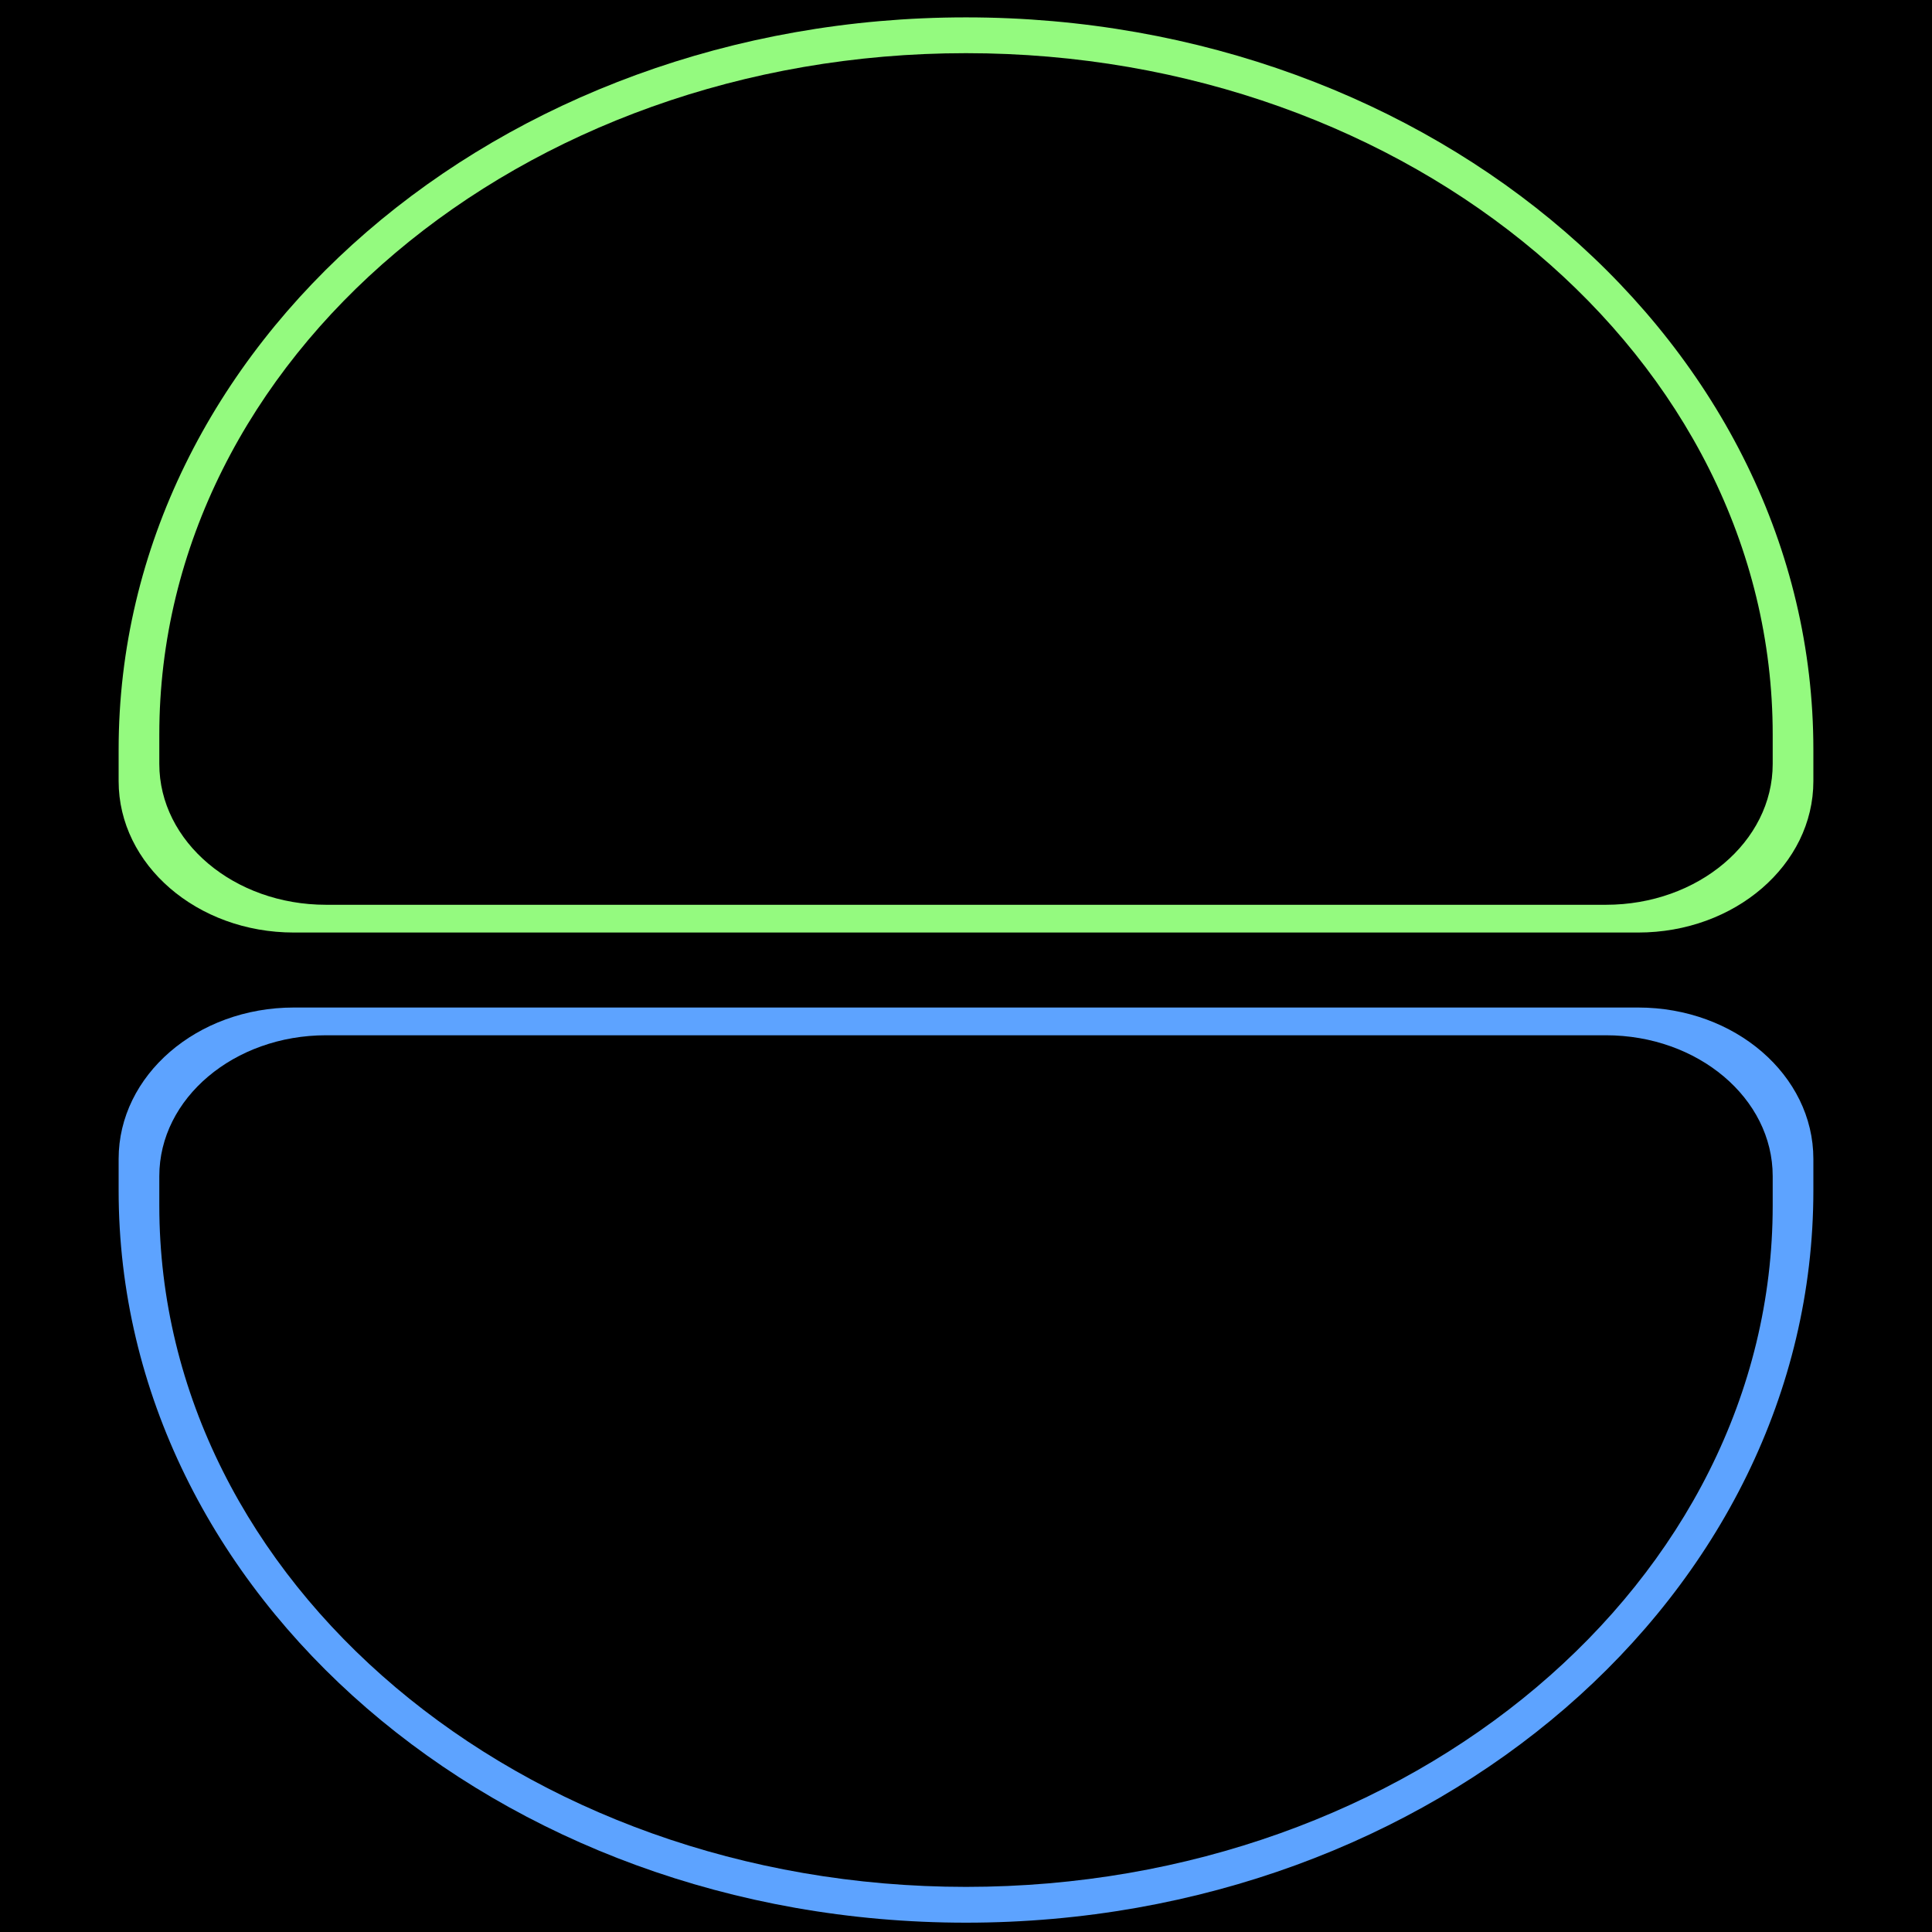 <svg width="240" height="240" viewBox="0 0 240 240" fill="none" xmlns="http://www.w3.org/2000/svg">
<g clip-path="url(#clip0_6_25)">
<rect width="240" height="240" fill="black"/>
<path d="M225.263 97.039C225.263 107.424 215.52 115.842 203.5 115.842L36.5 115.842C24.48 115.842 14.737 107.424 14.737 97.039L14.737 93.105C14.737 42.876 61.865 2.158 120 2.158C178.135 2.158 225.263 42.876 225.263 93.105V97.039Z" fill="#94FA7F"/>
<path d="M14.737 143.961C14.737 133.576 24.48 125.158 36.5 125.158L203.5 125.158C215.52 125.158 225.263 133.576 225.263 143.961L225.263 147.895C225.263 198.124 178.135 238.842 120 238.842C61.865 238.842 14.737 198.124 14.737 147.895V143.961Z" fill="#5DA3FF"/>
<path d="M19.79 146.103C19.79 136.439 29.065 128.605 40.508 128.605L199.492 128.605C210.935 128.605 220.211 136.439 220.211 146.103L220.211 149.763C220.211 196.504 175.345 234.395 120 234.395C64.655 234.395 19.79 196.504 19.79 149.763V146.103Z" fill="black"/>
<path d="M220.211 94.897C220.211 104.561 210.935 112.395 199.492 112.395L40.508 112.395C29.065 112.395 19.79 104.561 19.79 94.897L19.79 91.237C19.79 44.496 64.655 6.605 120 6.605C175.345 6.605 220.211 44.496 220.211 91.237V94.897Z" fill="black"/>
</g>
<defs>
<clipPath id="clip0_6_25">
<rect width="240" height="240" fill="white"/>
</clipPath>
</defs>
</svg>
